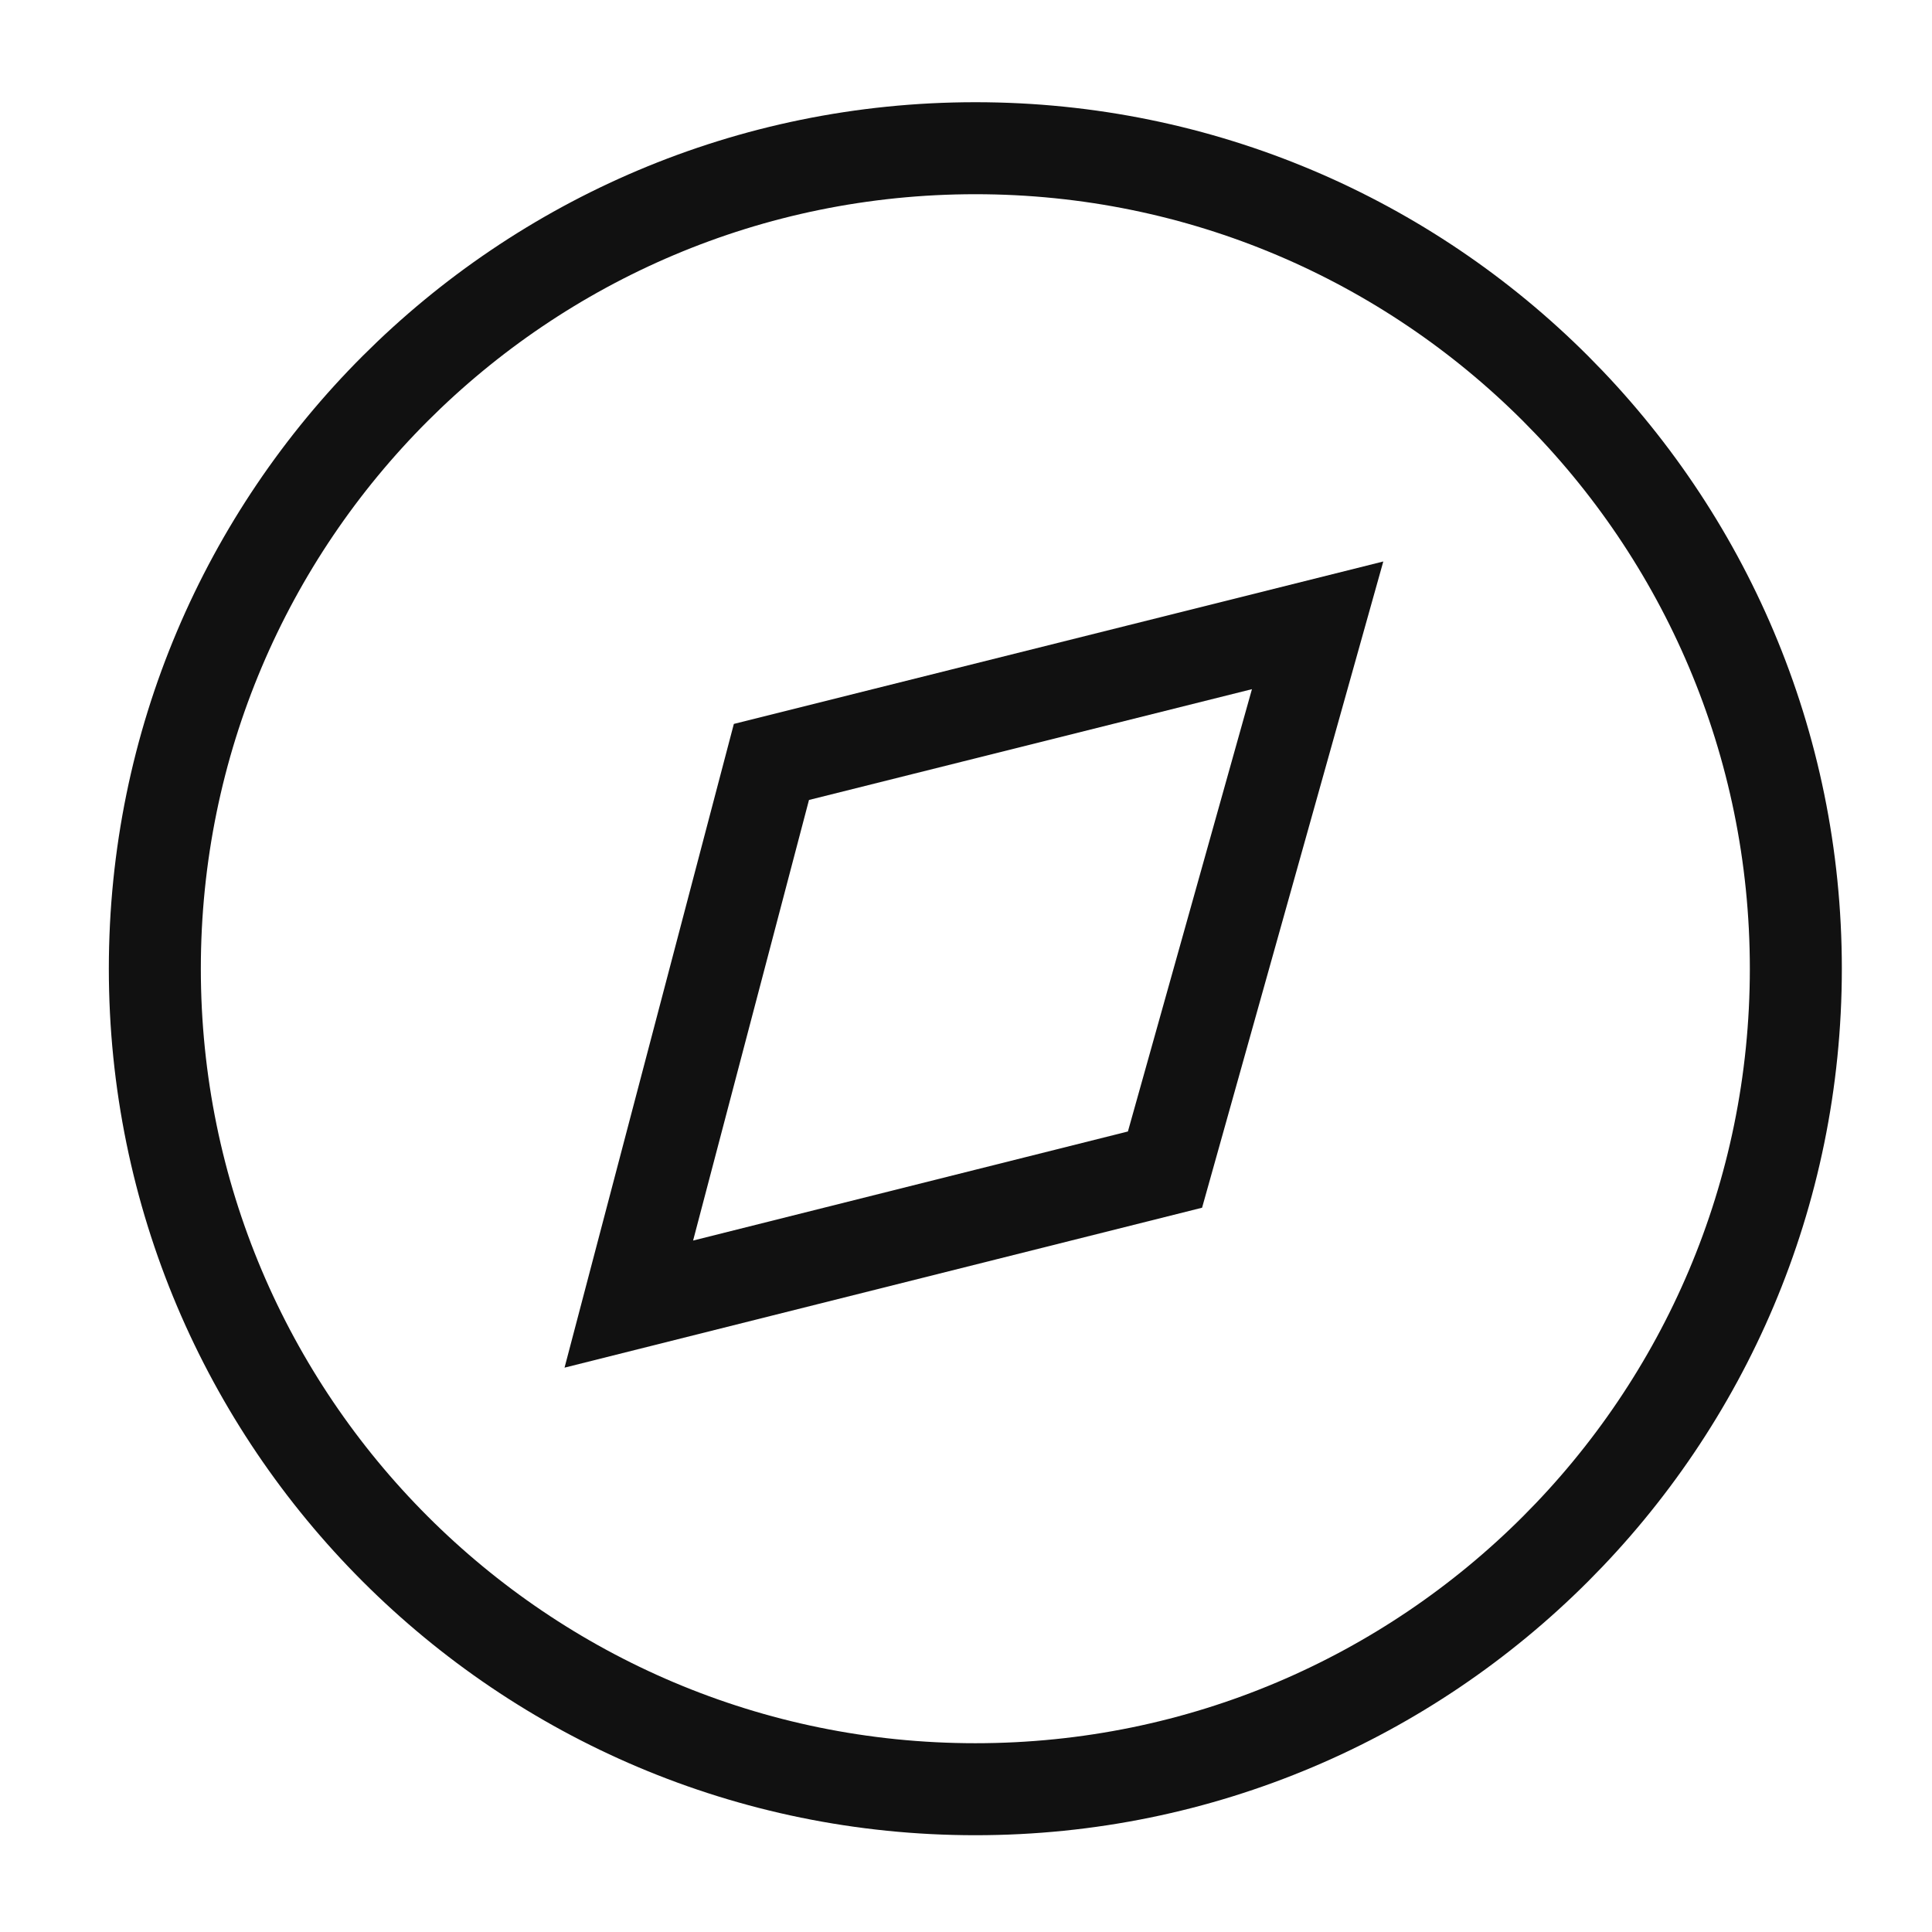 <svg width="21" height="21" viewBox="0 0 21 21" fill="none" xmlns="http://www.w3.org/2000/svg">
<g clip-path="url(#clip0_63_142)">
<path d="M12.663 12.713L6.835 14.175L8.385 8.282L14.322 6.797L12.663 12.713Z" stroke="#111111" strokeWidth="2"/>
<path d="M10.602 19.448C15.528 19.448 19.52 15.455 19.52 10.529C19.52 5.604 15.528 1.611 10.602 1.611C5.676 1.611 1.683 5.604 1.683 10.529C1.683 15.455 5.676 19.448 10.602 19.448Z" stroke="#111111" strokeWidth="2"/>
</g>
<defs>
<clipPath id="clip0_63_142">
<rect width="20" height="20" fill="white" transform="translate(0.602 0.529)"/>
</clipPath>
</defs>
</svg>
